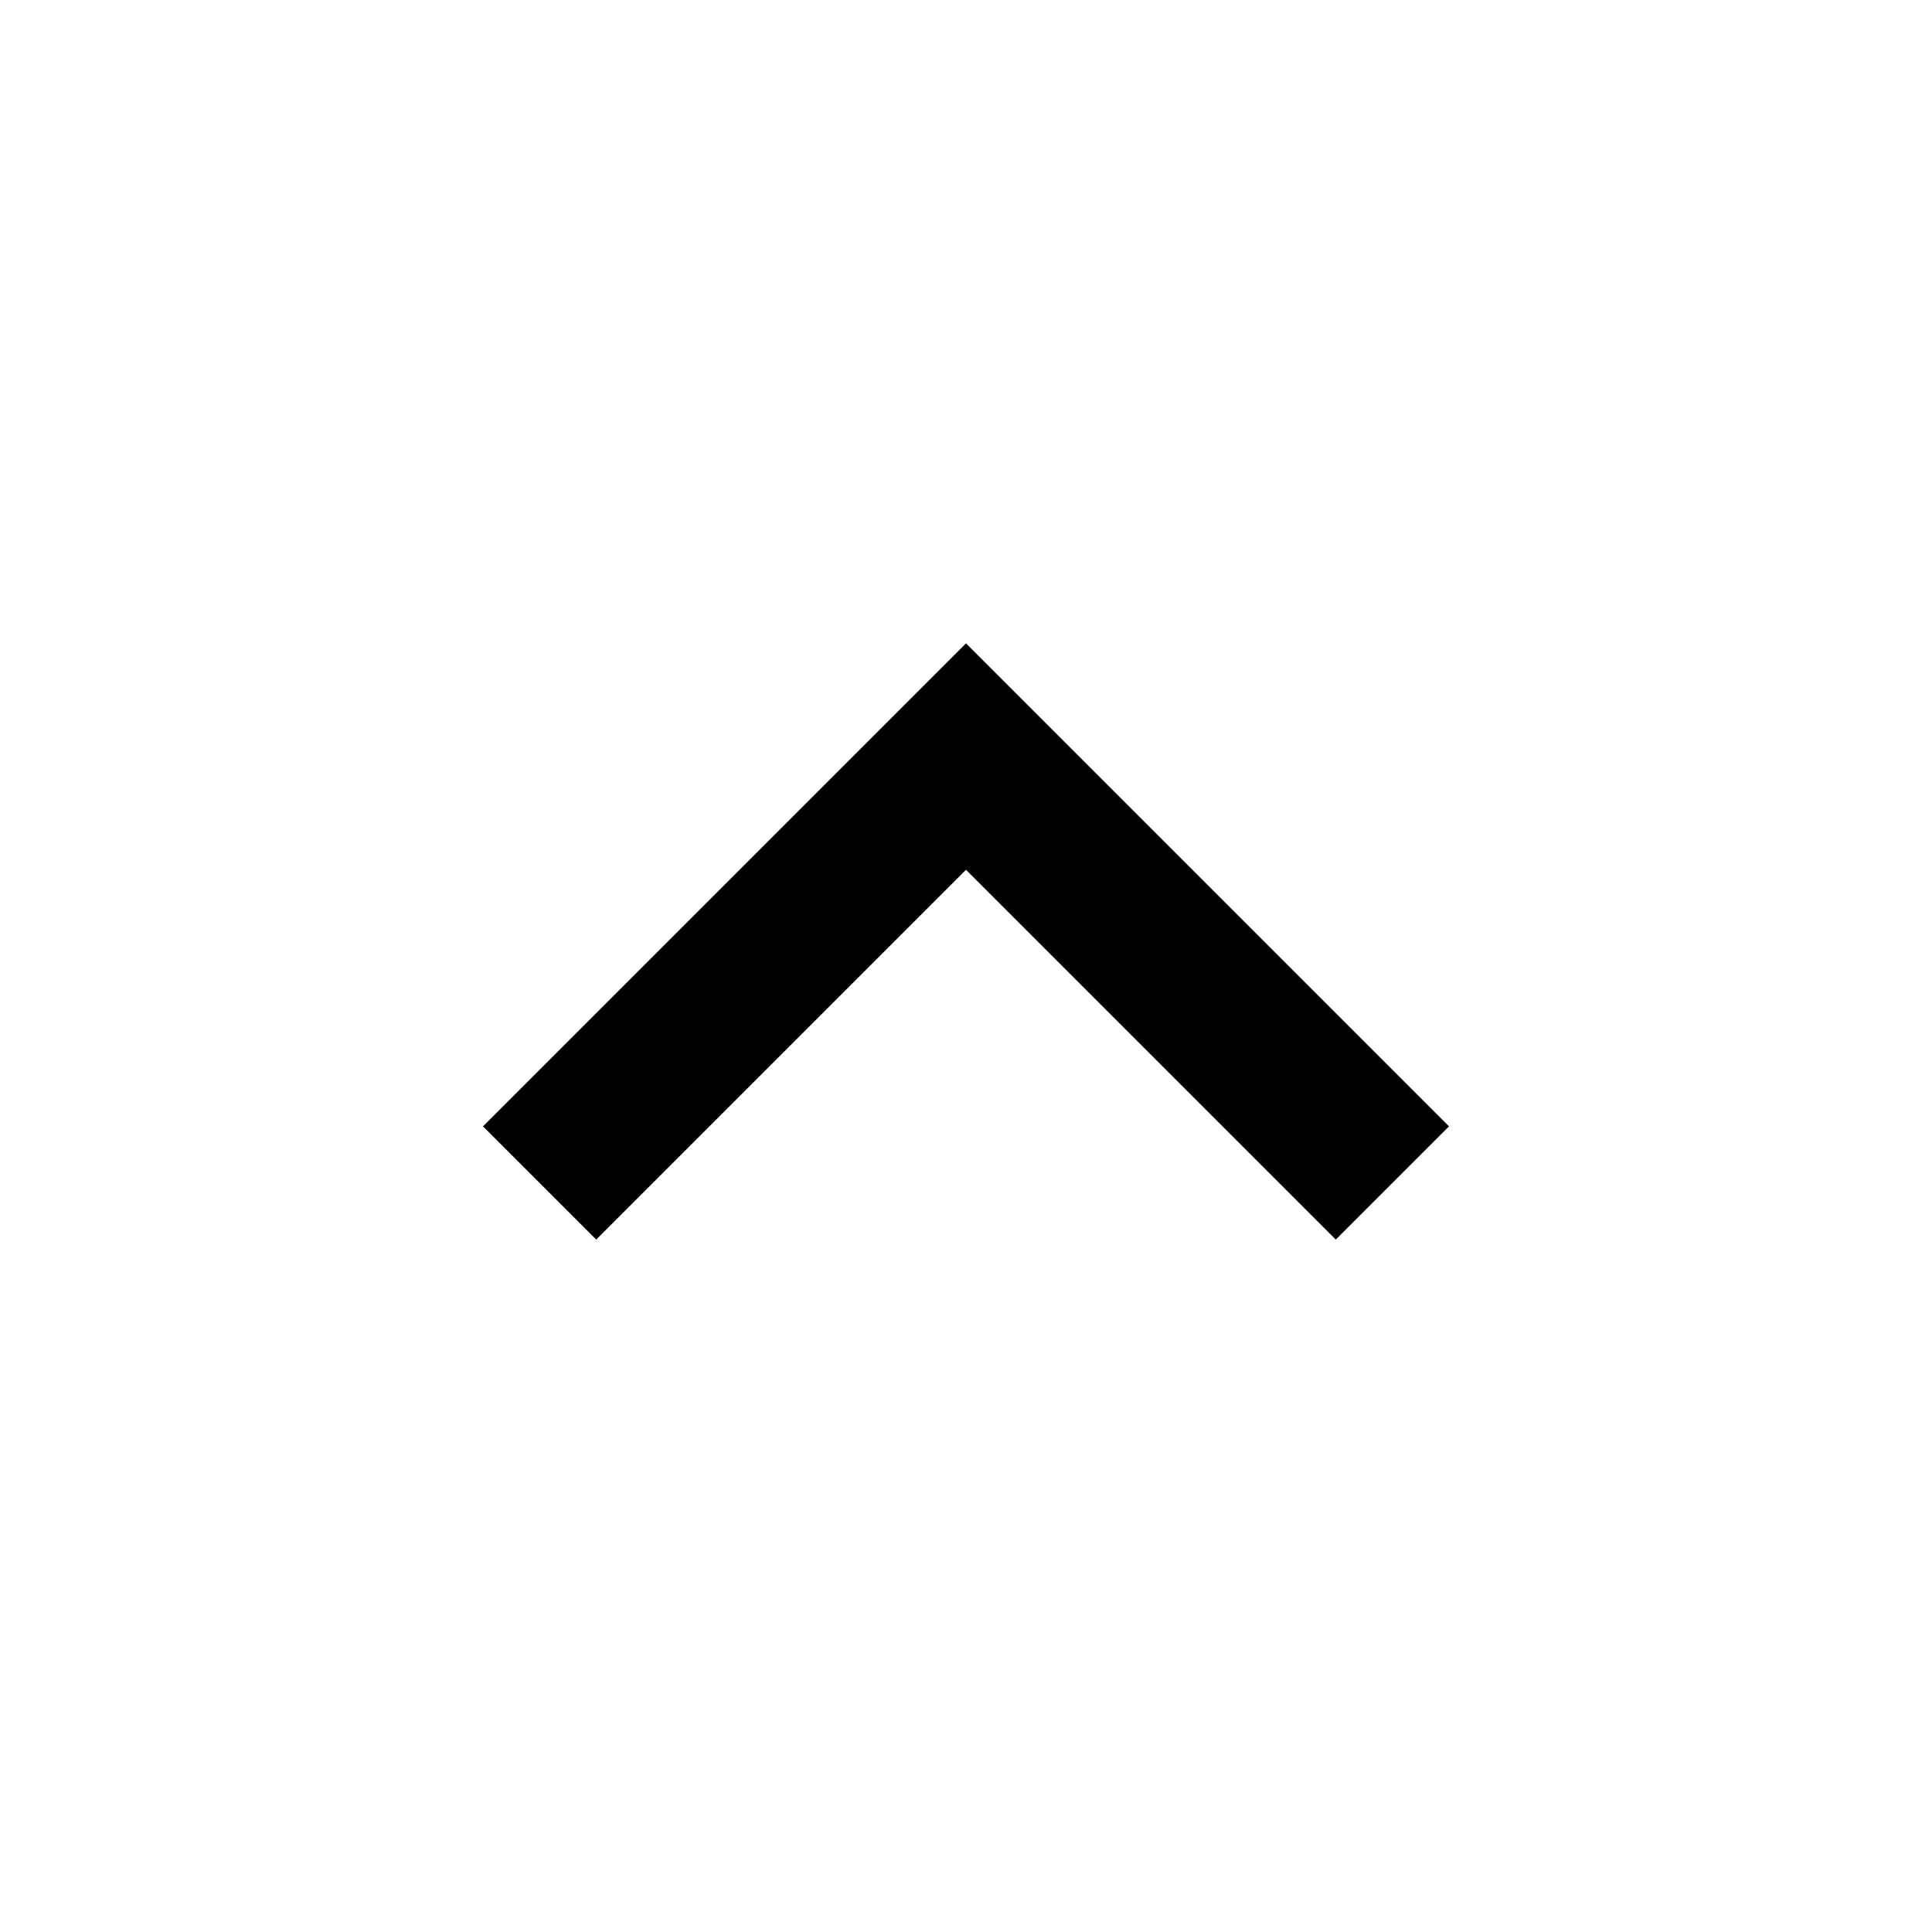 ﻿<?xml version="1.0" standalone="no"?>
<svg width="64" height="64" viewBox="0 0 1024 768" version="1.1" xmlns="http://www.w3.org/2000/svg">
  <path d="M316 239l196 196l196 -196l60 60l-256 256l-256 -256z" transform="matrix(1,0,0,-1,0,768)"/>
</svg>